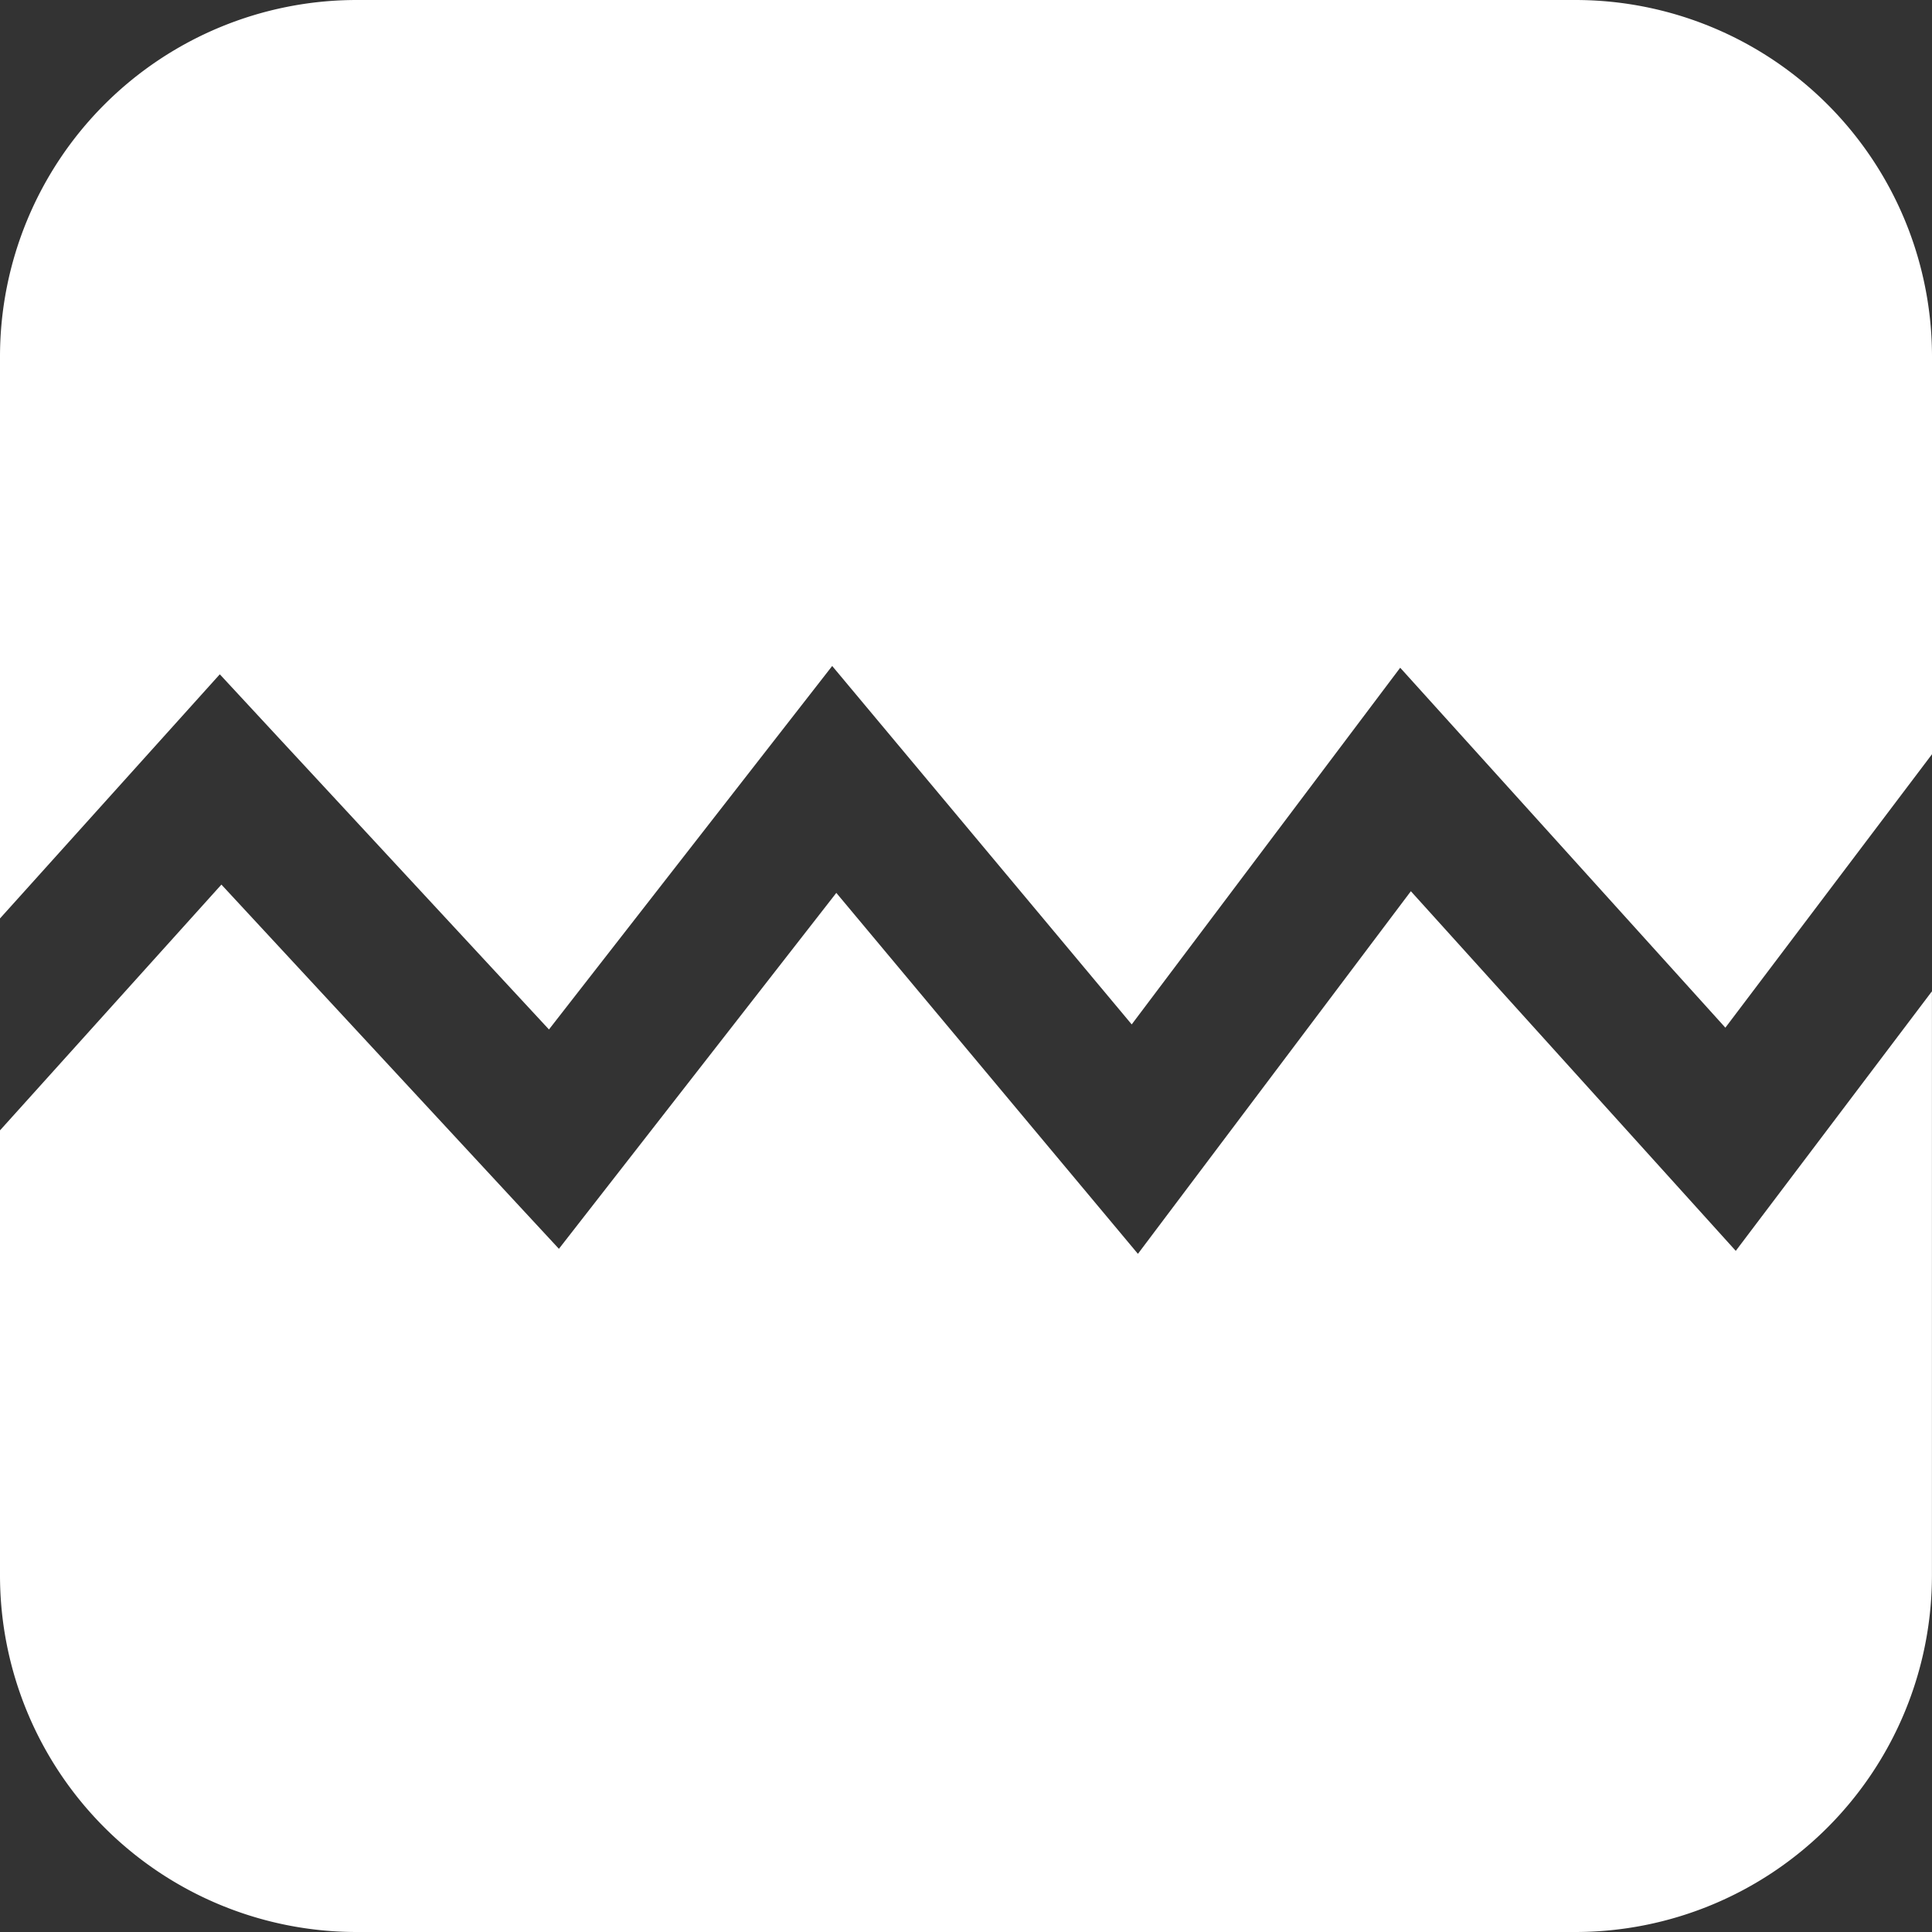 <svg xmlns="http://www.w3.org/2000/svg" width="65" height="65" viewBox="0 0 65 65">
  <rect x="0" y="0" width="65" height="65" fill="#333333" stroke="none"/>
  <path id="defult_icon" data-name="defult icon" d="M58.27,65h-41a12,12,0,0,1-12-12V38.03l7.449-8.269L24.074,42.015,33.407,30.04,43.554,42.184l9.183-12.2,10.931,12.1,6.6-8.733V53a12,12,0,0,1-12,12ZM23.739,34.635h0L12.665,22.686,5.27,30.9V12a12,12,0,0,1,12-12h41a12,12,0,0,1,12,12V25.375l-6.952,9.2L52.378,22.465l-9.033,12L33.268,22.406,23.74,34.634Z" transform="translate(-5.27)" fill="#fff"/>
</svg>
